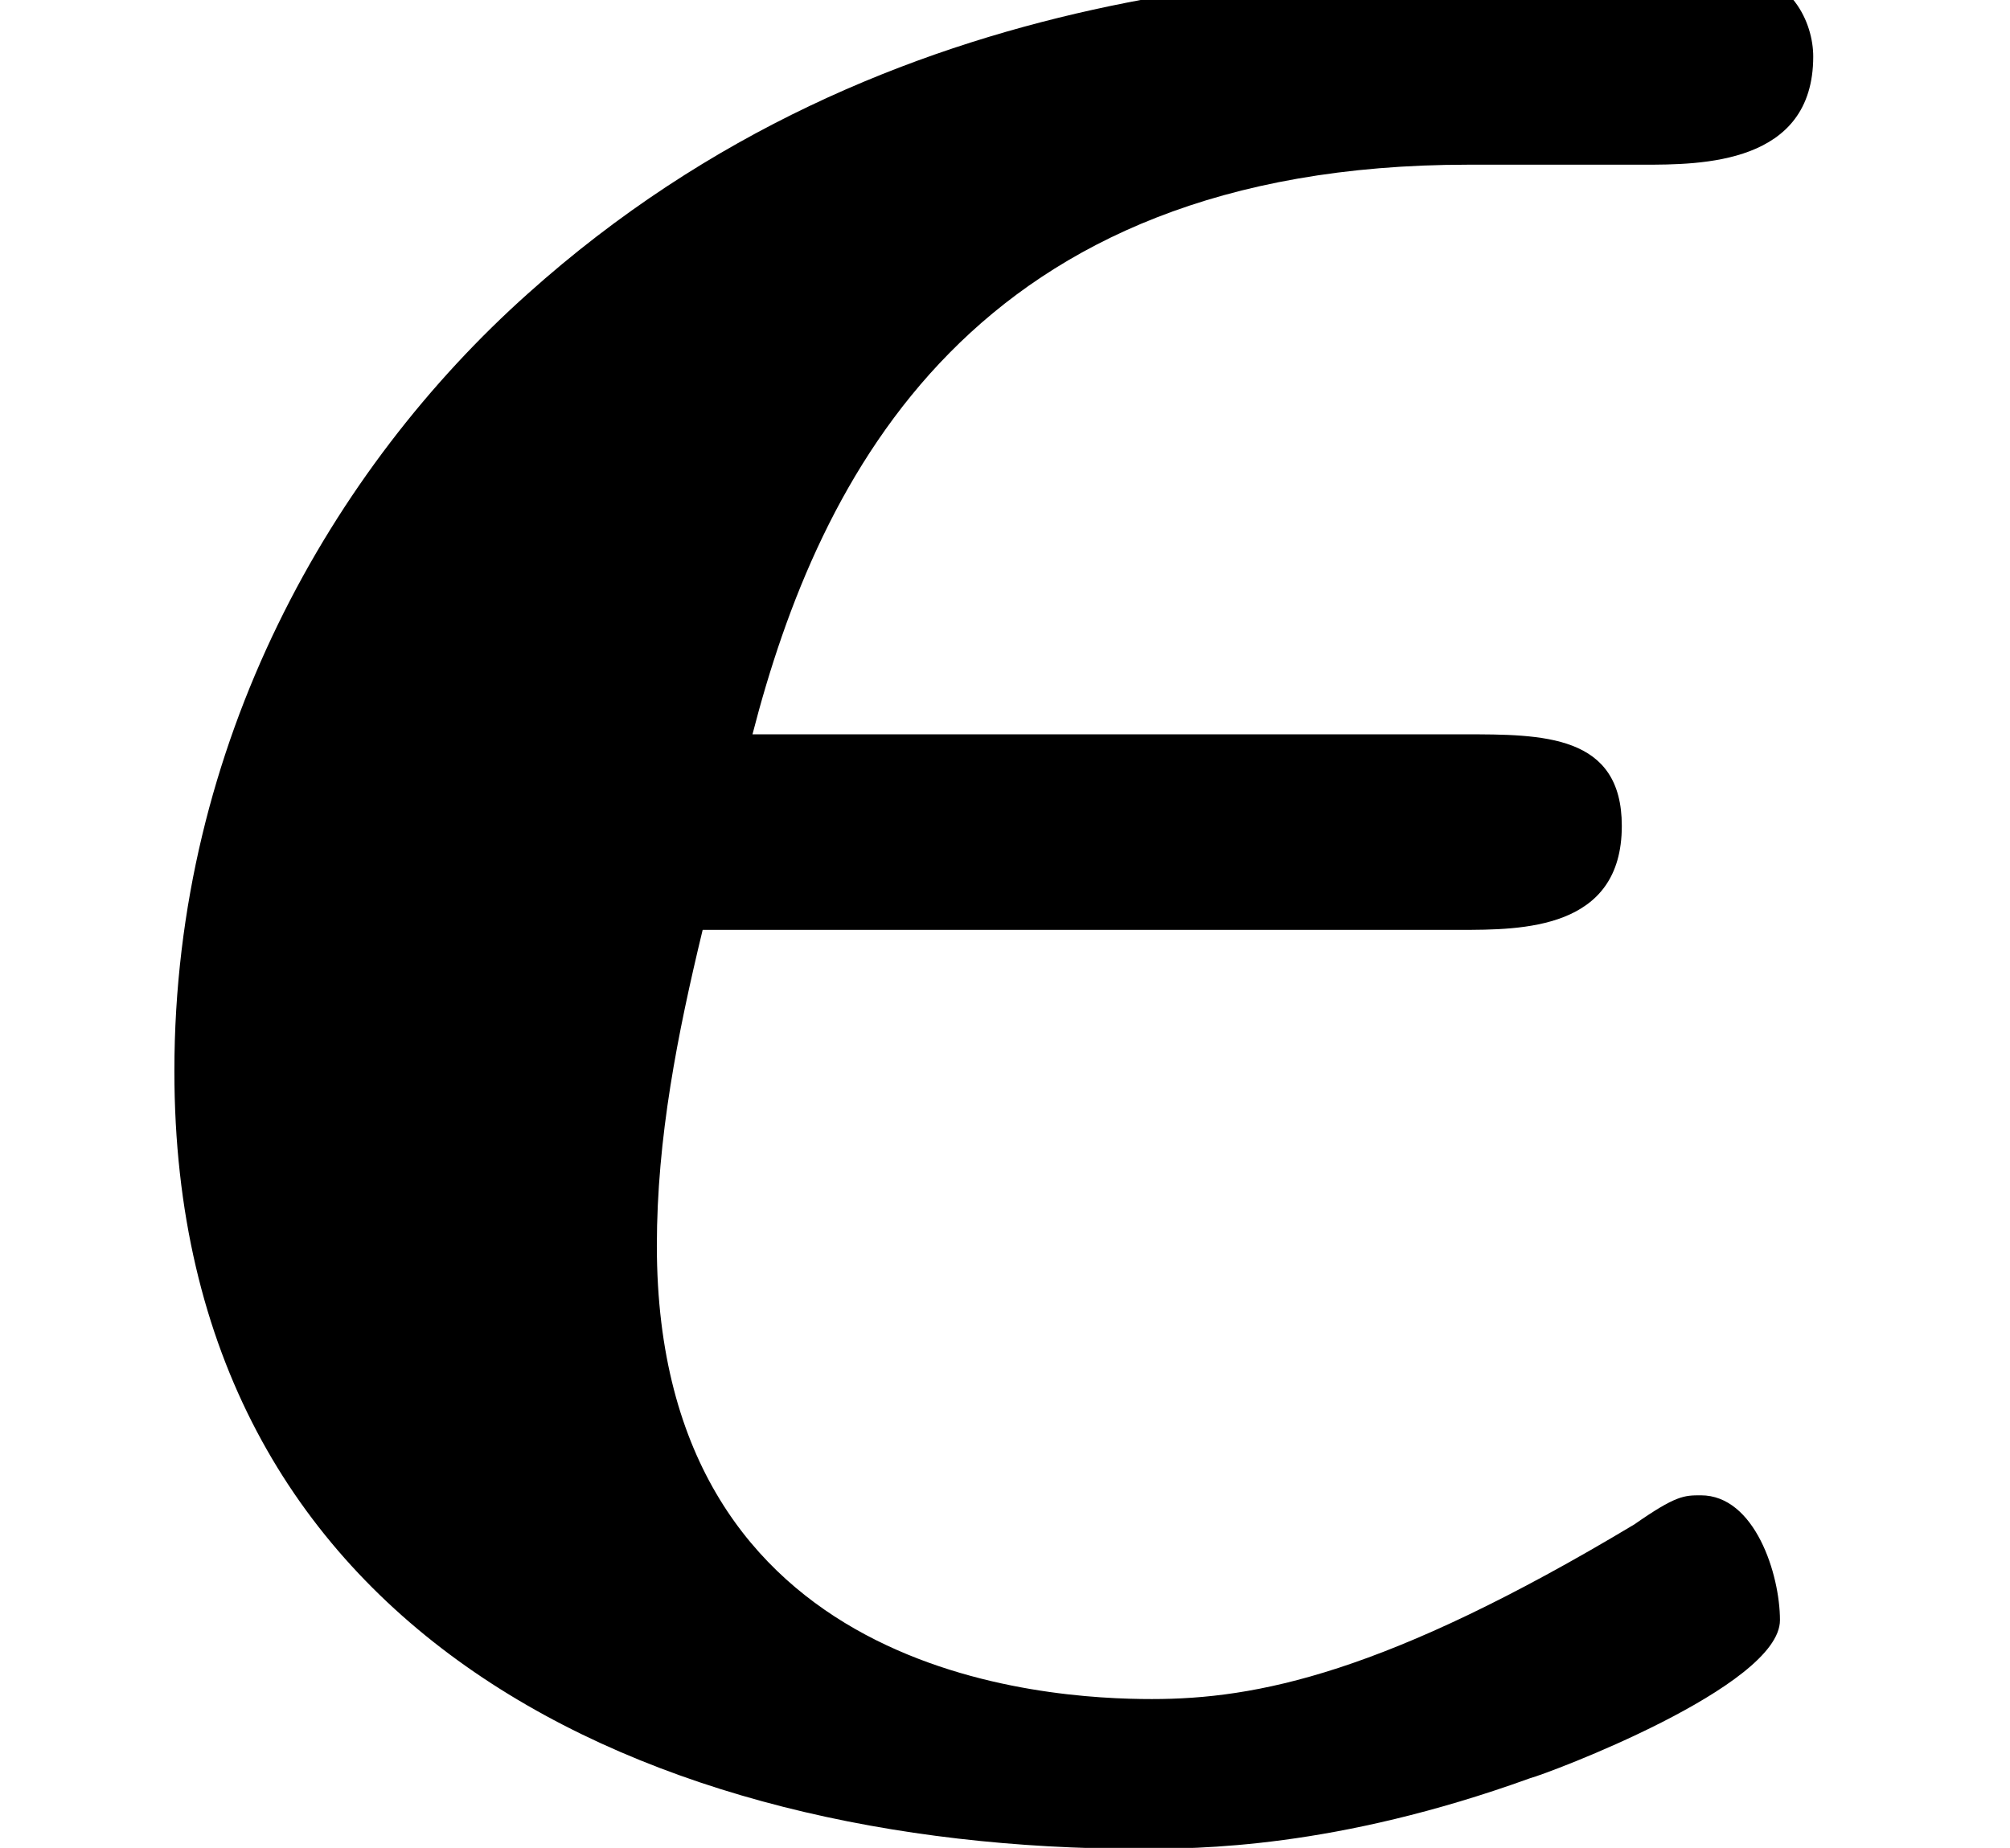 <?xml version='1.0' encoding='ISO-8859-1'?>
<!DOCTYPE svg PUBLIC "-//W3C//DTD SVG 1.1//EN" "http://www.w3.org/Graphics/SVG/1.1/DTD/svg11.dtd">
<!-- This file was generated by dvisvgm 1.2.2 (x86_64-unknown-linux-gnu) -->
<!-- Fri Nov 25 02:11:31 2016 -->
<svg height='12.449pt' version='1.1' viewBox='0 0 13.538 12.449' width='13.538pt' xmlns='http://www.w3.org/2000/svg' xmlns:xlink='http://www.w3.org/1999/xlink'>
<defs>
<path d='M8.932 -5.299C9.305 -5.299 9.902 -5.299 9.902 -5.921C9.902 -6.469 9.43 -6.469 8.957 -6.469H4.702C5.1 -8.011 6.021 -9.877 8.982 -9.877H10.027C10.375 -9.877 11.047 -9.877 11.047 -10.524C11.047 -10.723 10.922 -11.022 10.549 -11.047H9.504C8.161 -11.047 5.523 -11.047 3.359 -9.106C2.189 -8.061 1.244 -6.419 1.244 -4.454C1.244 -1.07 4.105 0.199 7.016 0.199C7.364 0.199 8.186 0.199 9.355 -0.224C9.454 -0.249 10.848 -0.771 10.848 -1.169C10.848 -1.443 10.698 -1.916 10.375 -1.916C10.275 -1.916 10.226 -1.916 9.977 -1.742C8.484 -0.846 7.713 -0.697 7.091 -0.697S4.13 -0.821 4.13 -3.409C4.13 -4.055 4.254 -4.677 4.404 -5.299H8.932Z' id='g2-15'/>
</defs>
<g id='page1' transform='matrix(1.126 0 0 1.126 -63.986 -62.085)'>
<use x='56.625' xlink:href='#g2-15' y='66'/>
</g>
</svg>
